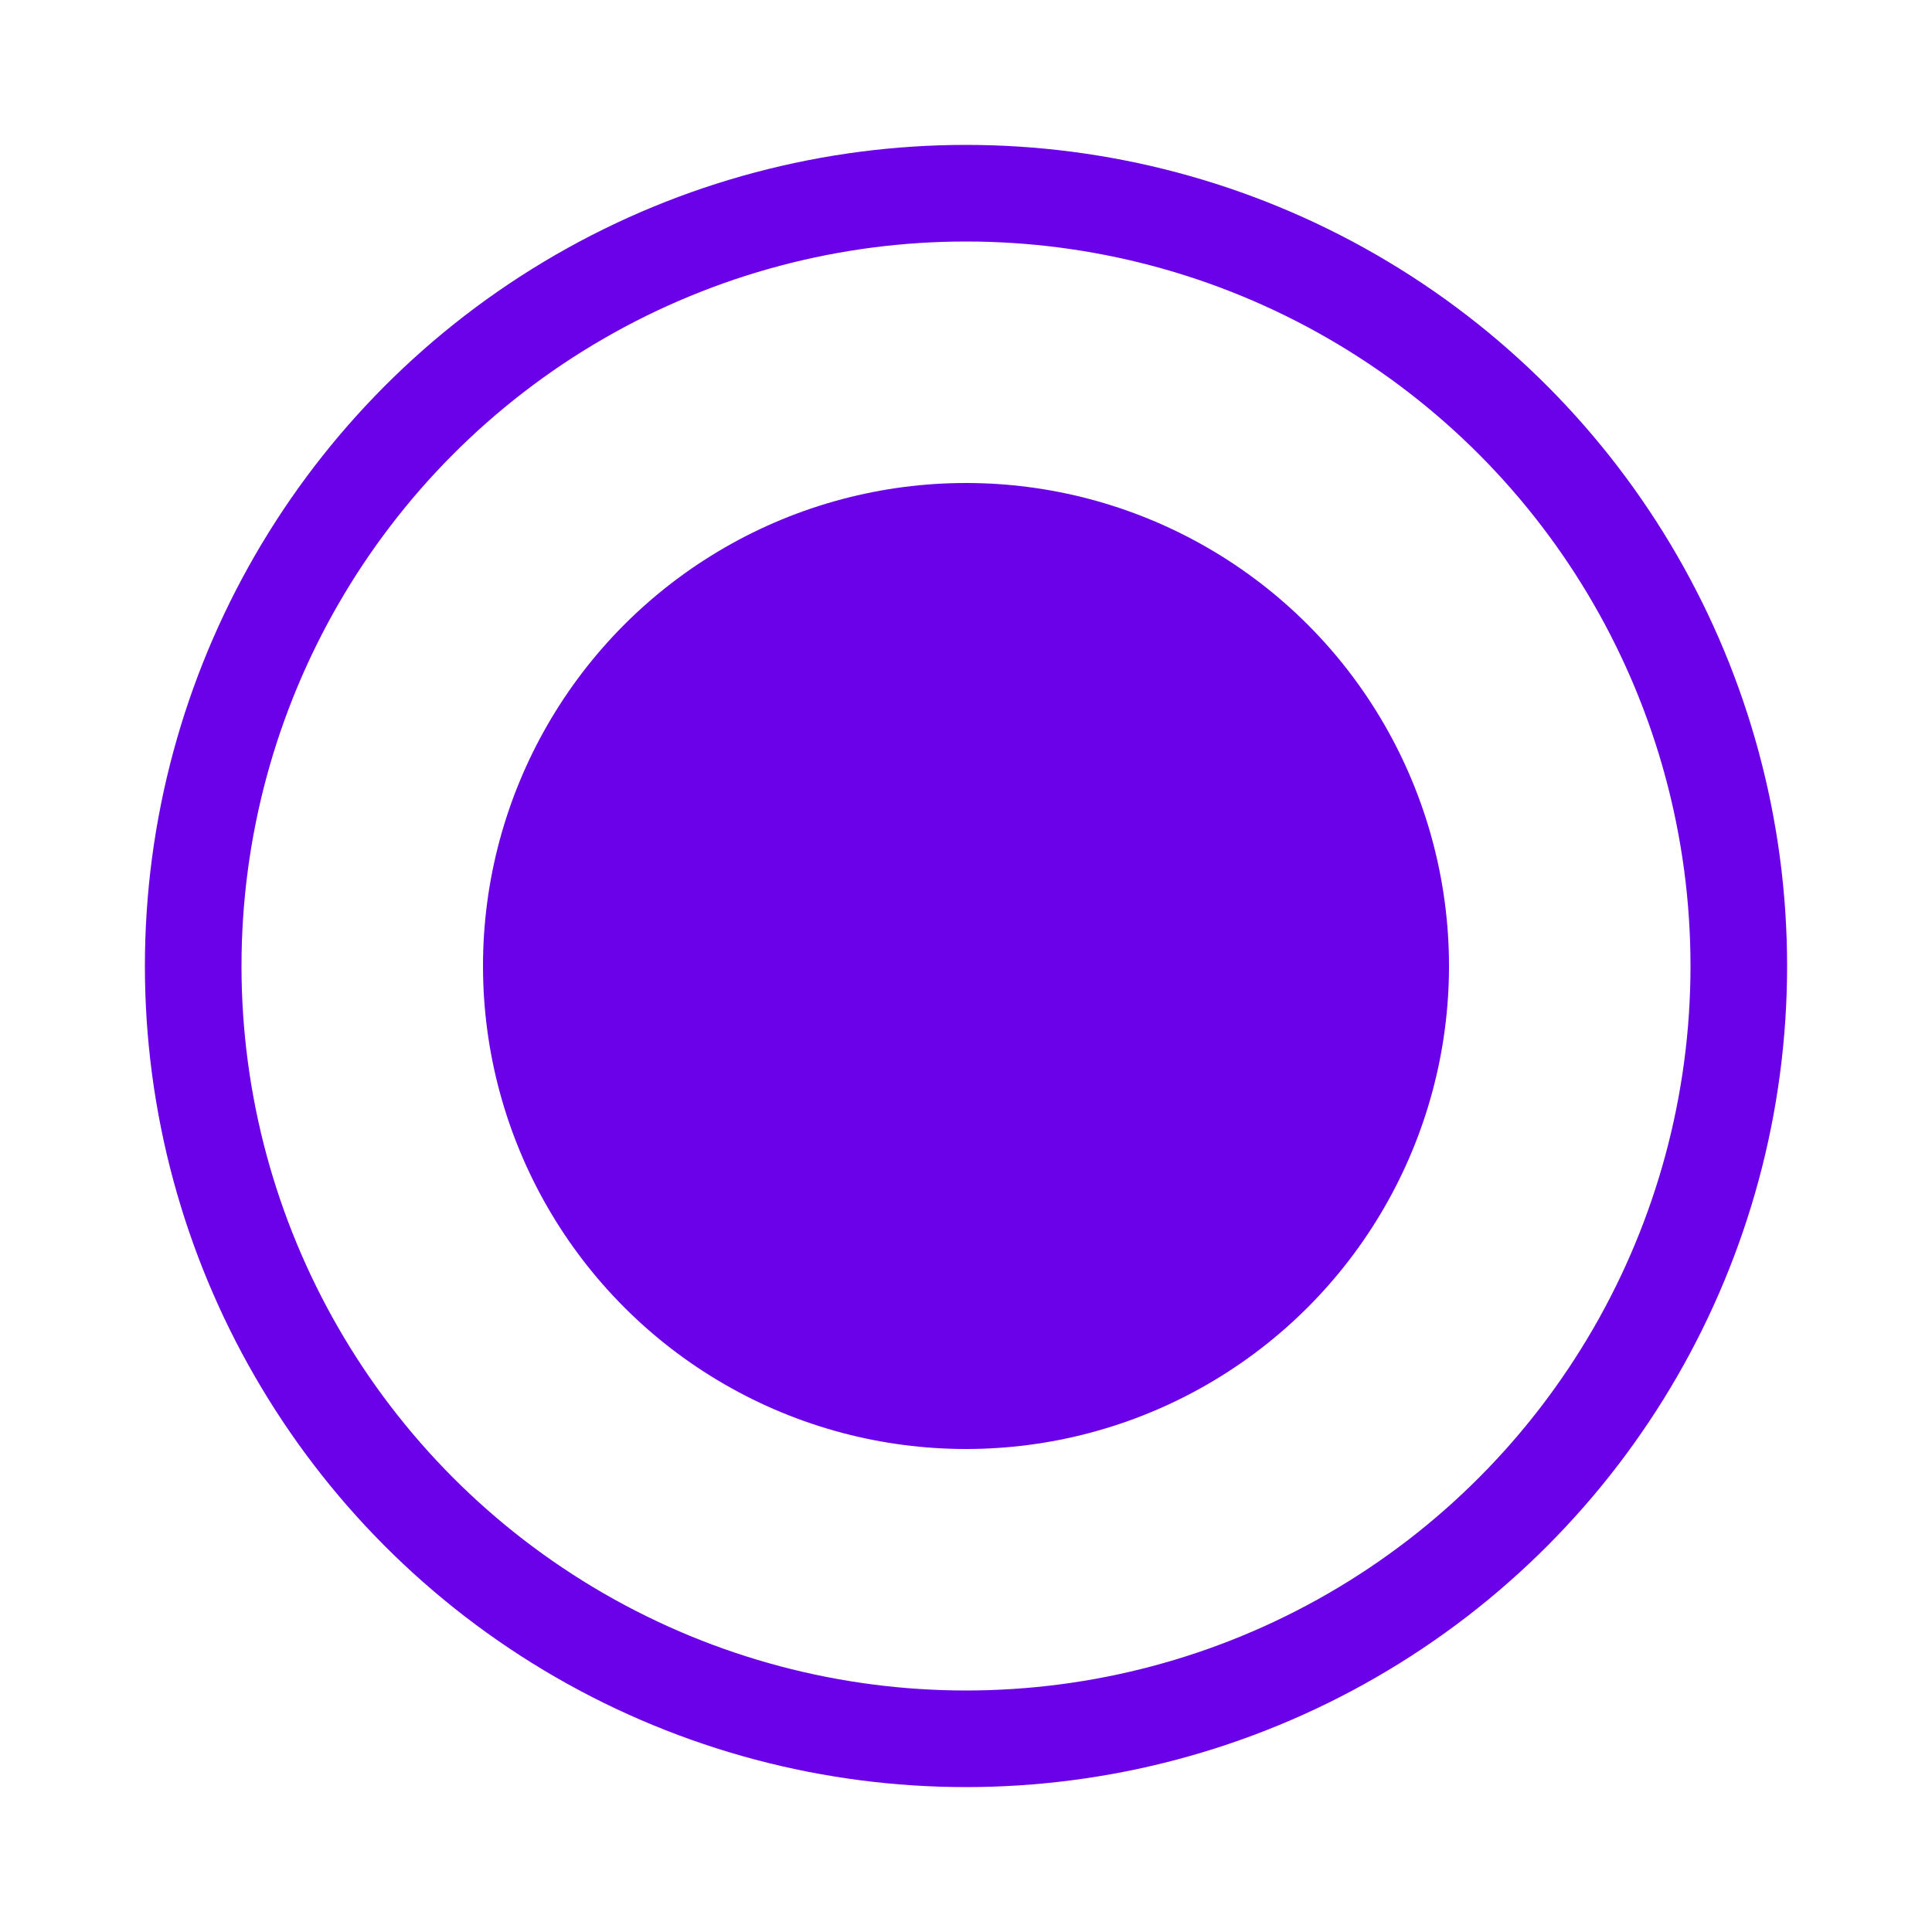 <svg width="100" height="100"
     xmlns="http://www.w3.org/2000/svg">
    <circle cx="50" cy="50" r="40" stroke-width="5" stroke="#6A01E9" fill="none" />
    <circle cx="50" cy="50" r="25" fill="#6A01E9"/>
</svg>
